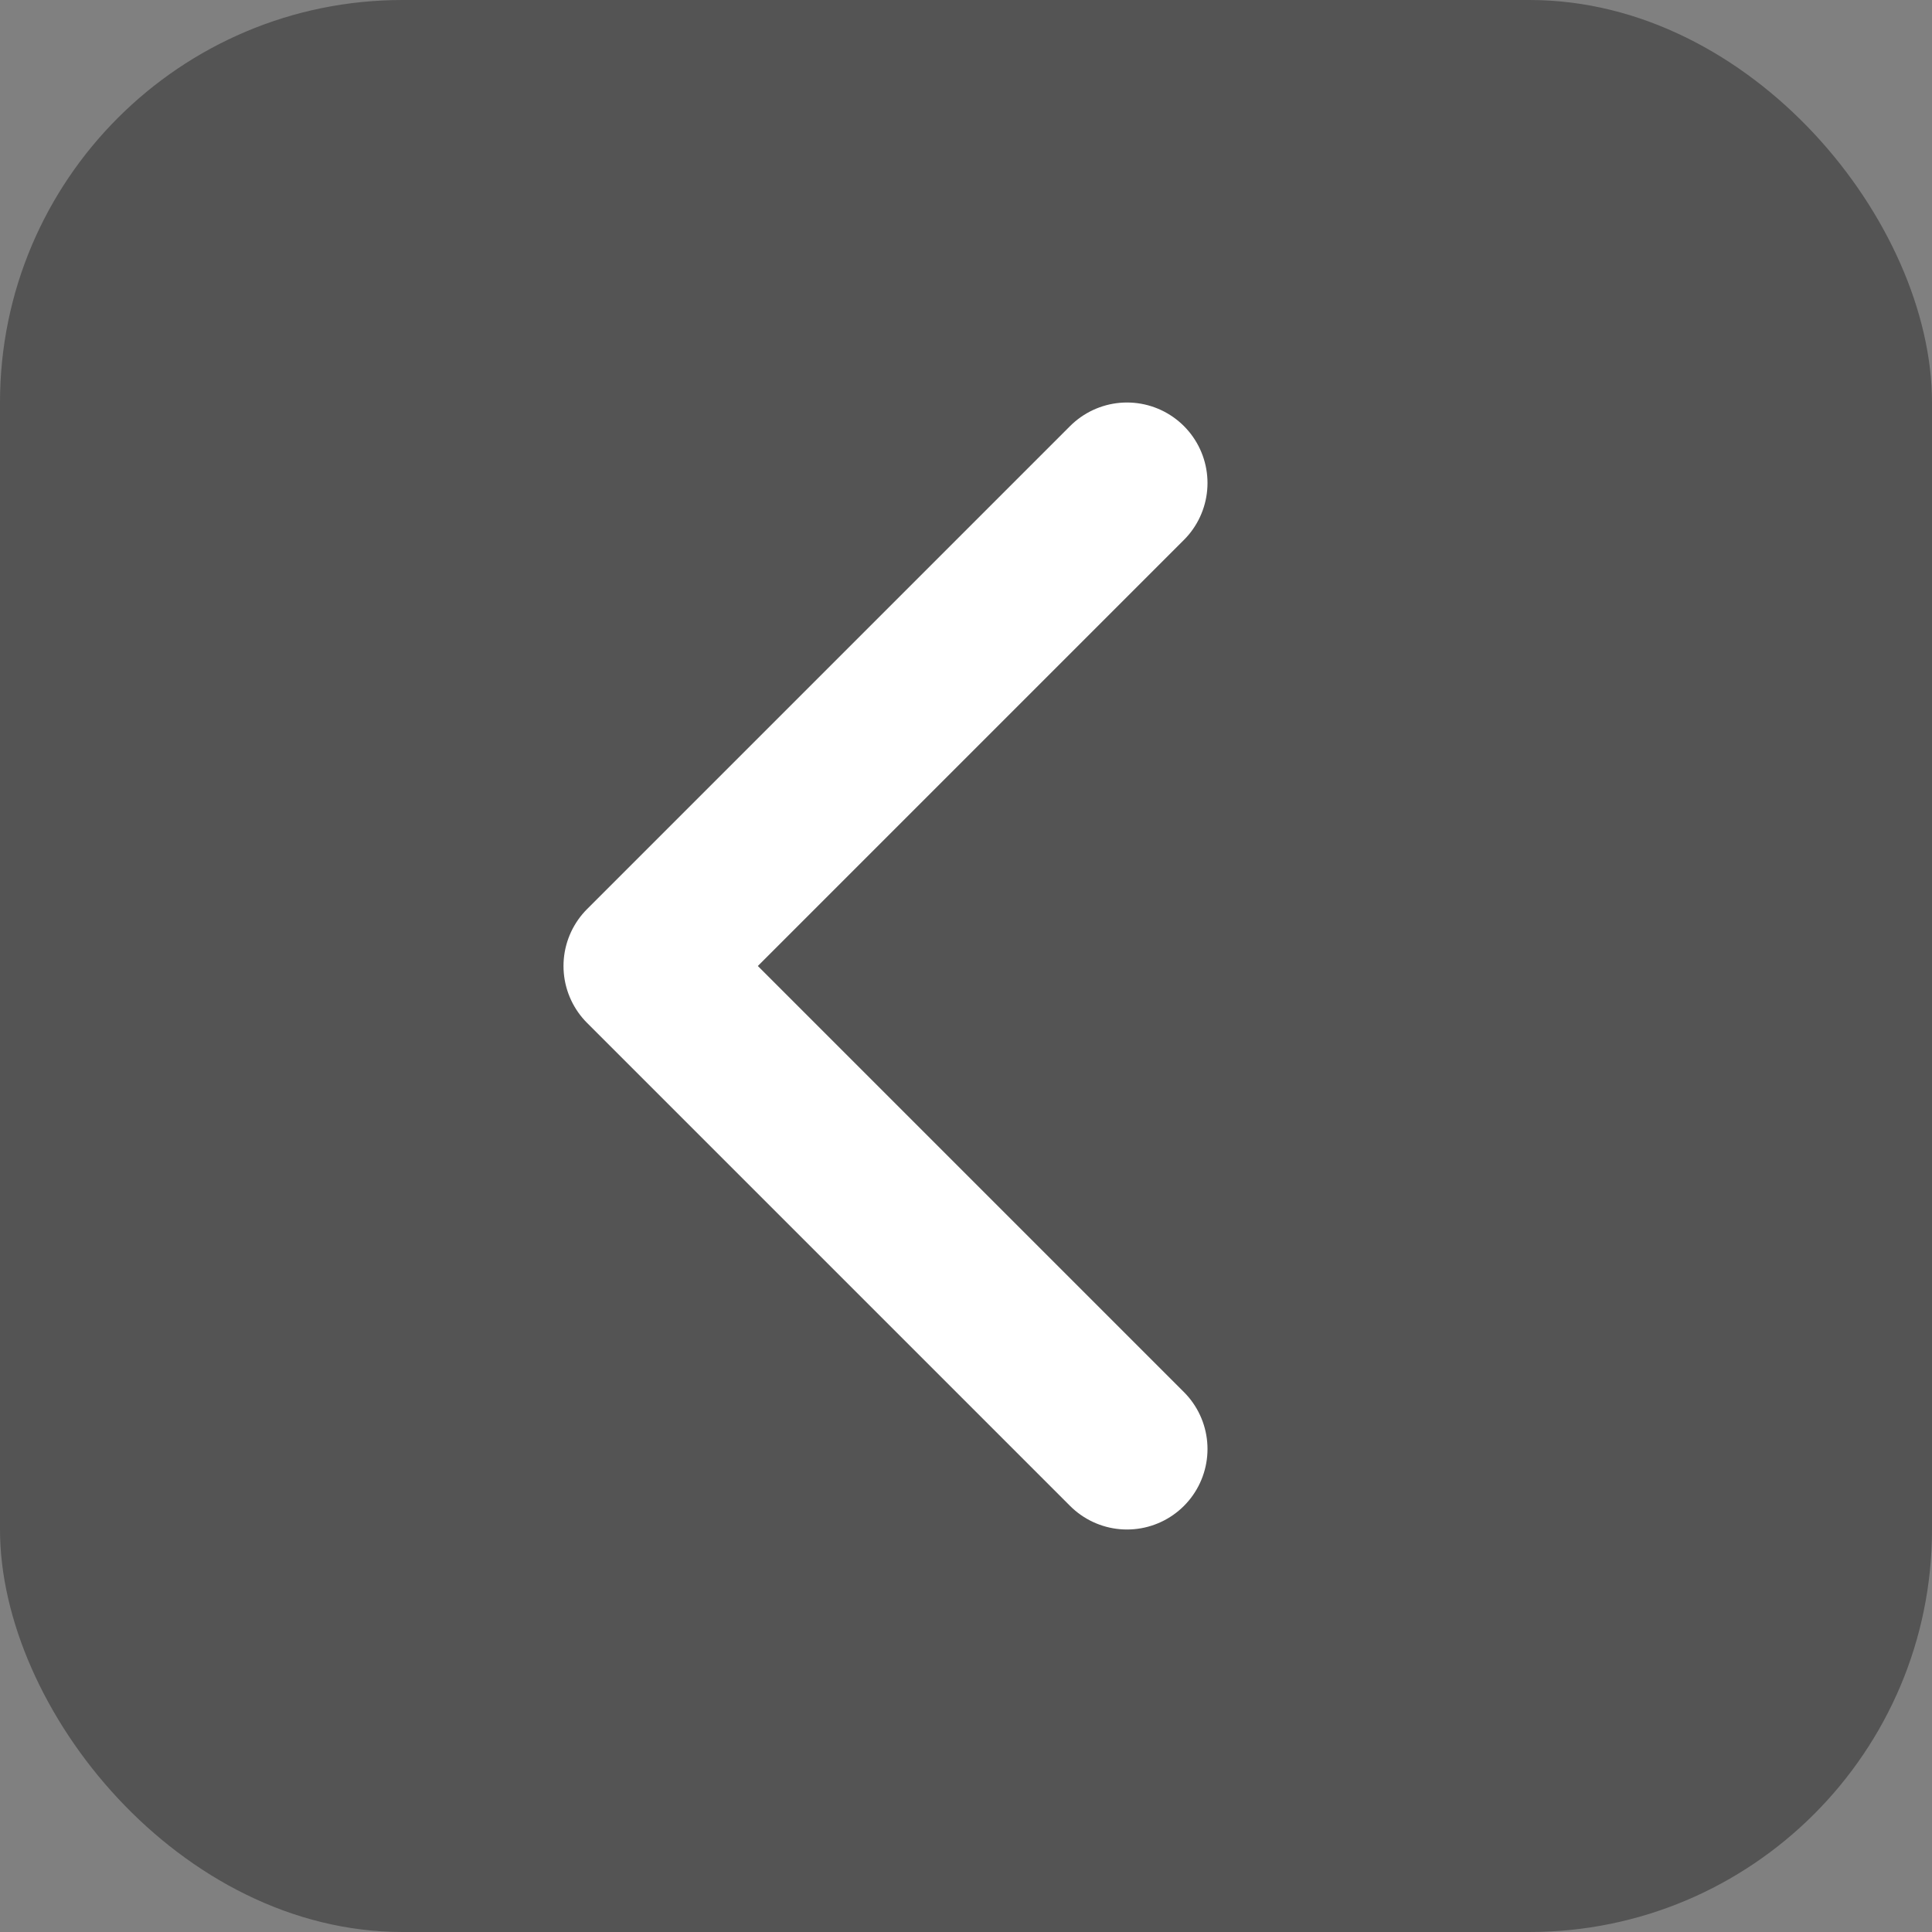 <svg width="24" height="24" viewBox="0 0 24 24" fill="none" xmlns="http://www.w3.org/2000/svg">
<rect x="0" y="0" width="24" height="24" fill="#808080" stroke="none"/>
<rect width="24" height="24" rx="5" fill="#121212" fill-opacity="0.4"/>
<path d="M14 18L8 12L14 6" stroke="white" stroke-width="2" stroke-linecap="round" stroke-linejoin="round"/>
</svg>
